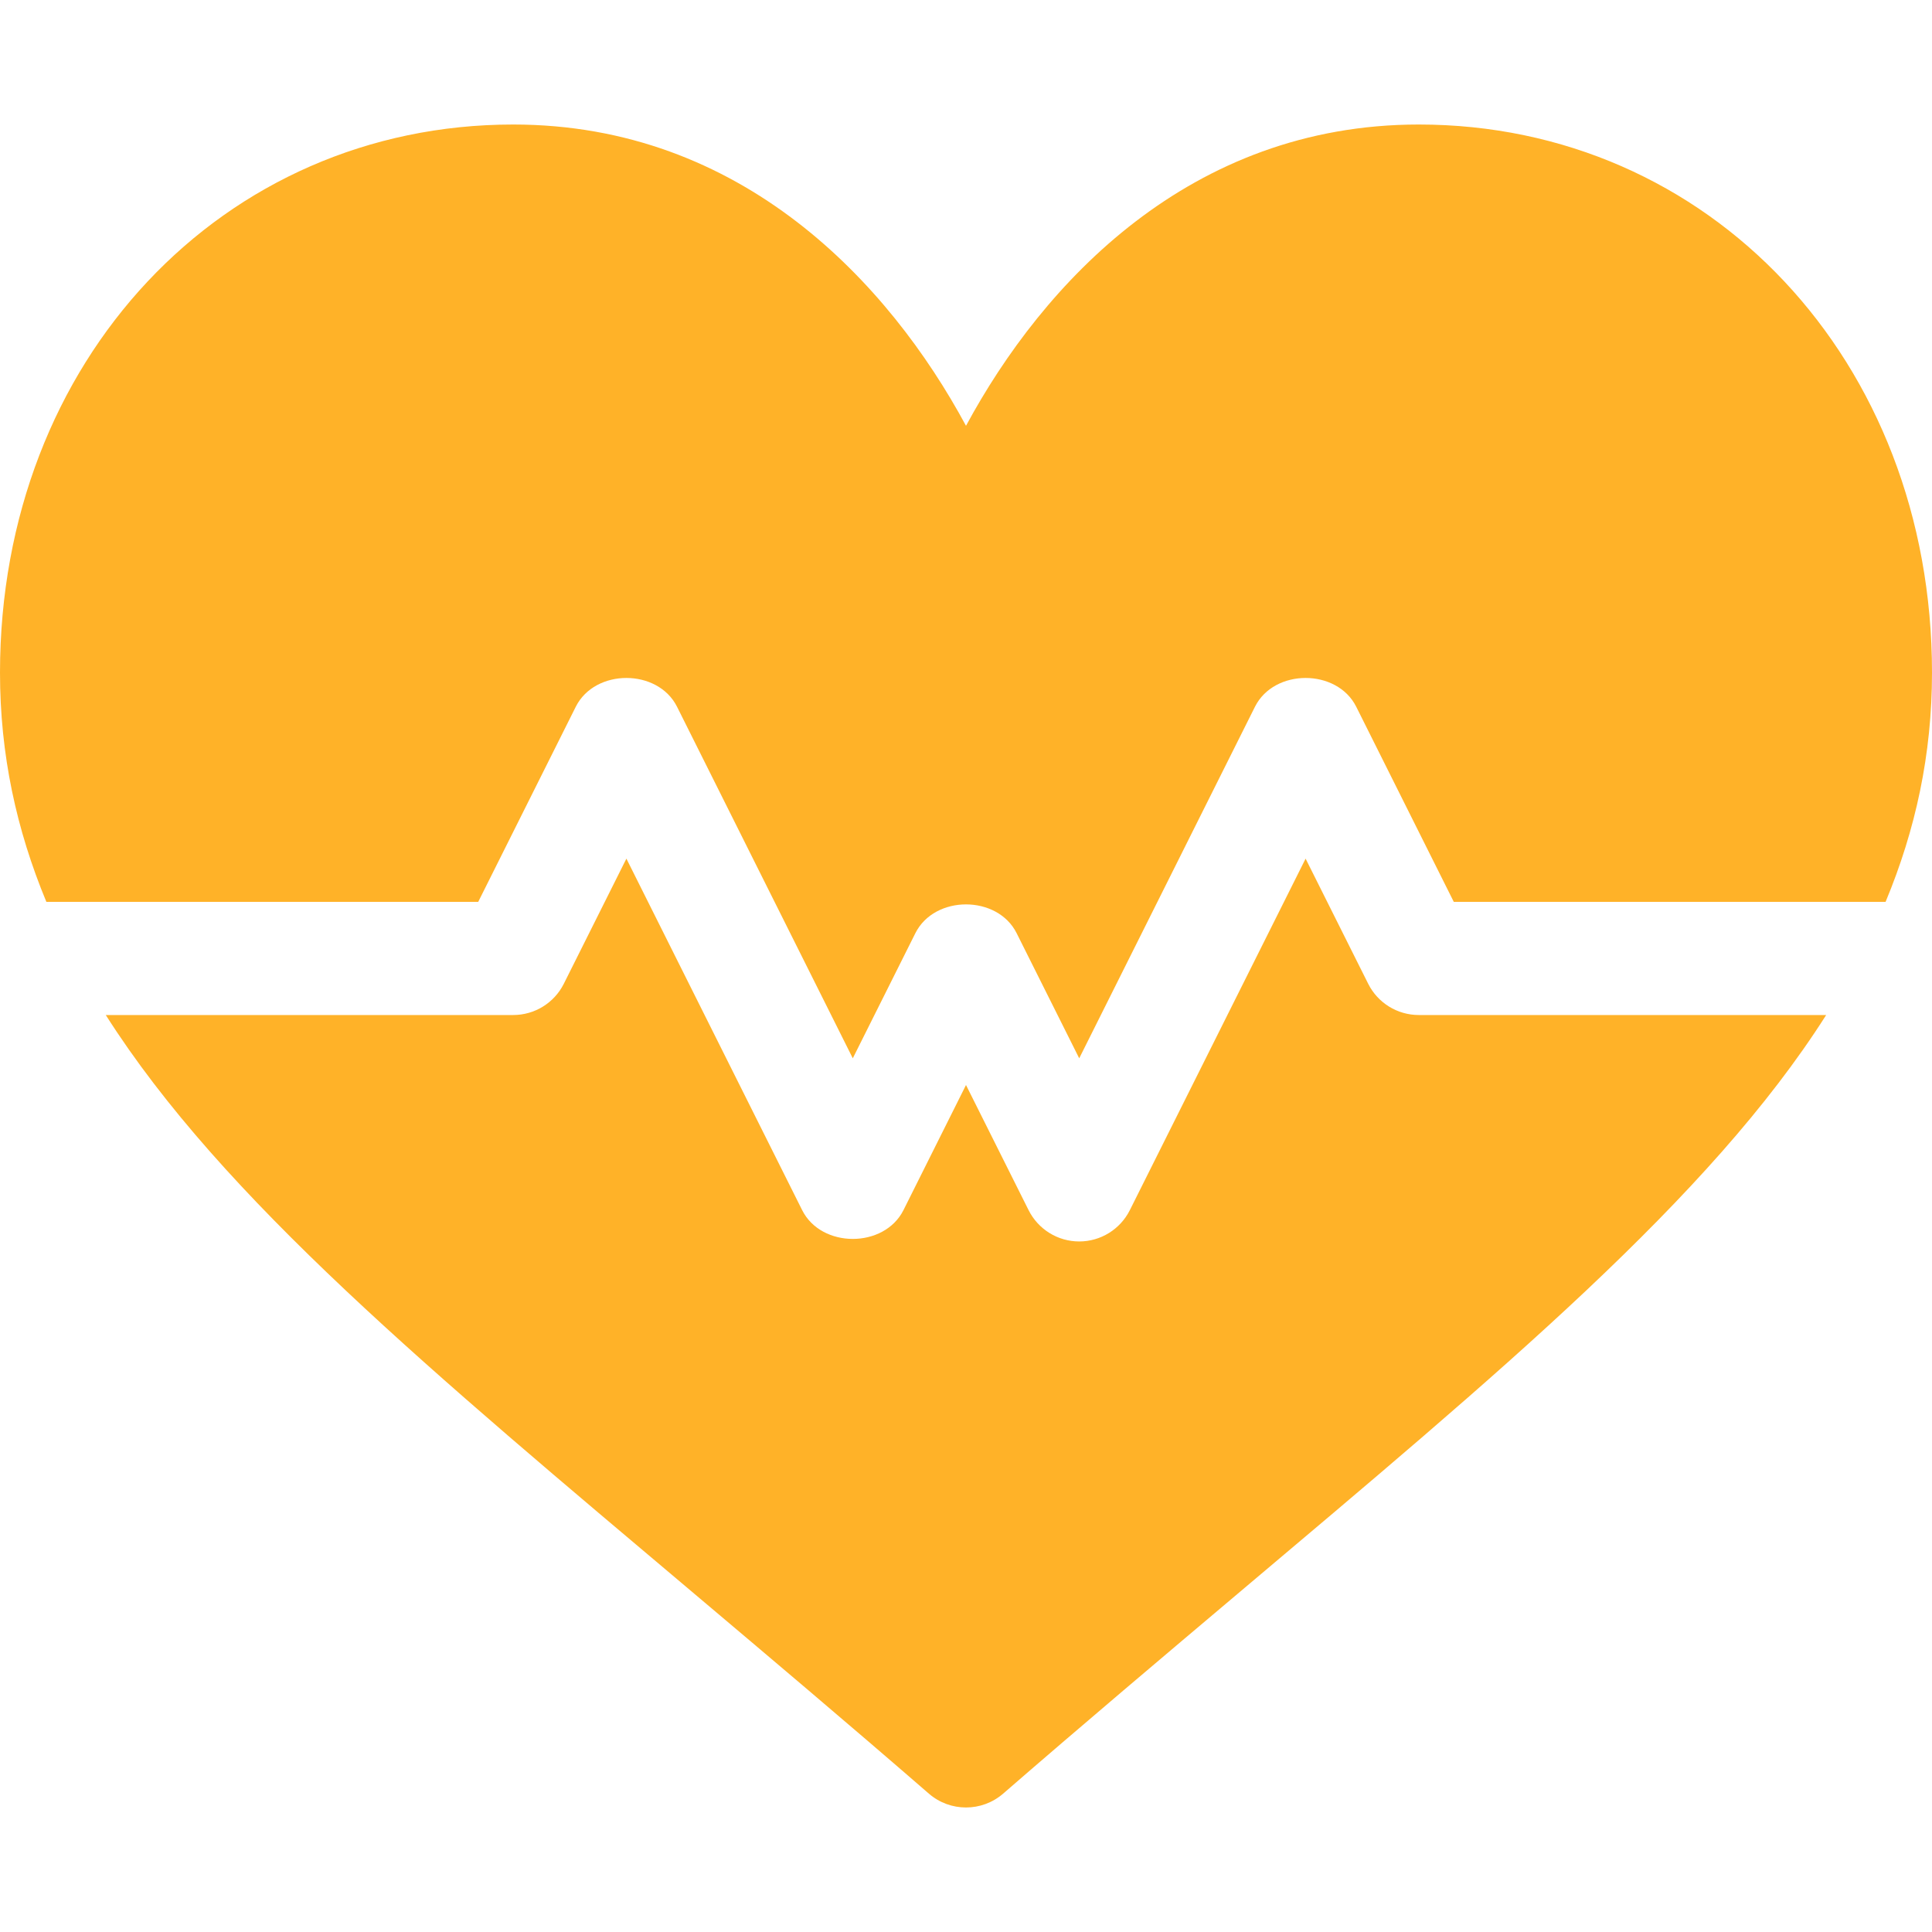<svg width="40" height="40" viewBox="0 0 40 40" fill="none" xmlns="http://www.w3.org/2000/svg">
<path d="M29.375 2.578C24.636 2.578 21.594 5.86 20 8.816C18.406 5.86 15.364 2.578 10.625 2.578C4.612 2.578 0 7.457 0 13.927C0 15.616 0.338 17.174 0.96 18.672H9.901L11.921 14.632C12.319 13.838 13.619 13.838 14.017 14.632L17.656 21.911L18.952 19.32C19.35 18.526 20.65 18.526 21.048 19.32L22.344 21.911L25.983 14.632C26.381 13.838 27.681 13.838 28.079 14.632L30.099 18.672H39.039C39.662 17.174 40 15.616 40 13.927C40 7.457 35.388 2.578 29.375 2.578Z" fill="#FFB228"/>
<path d="M29.375 21.015C28.931 21.015 28.526 20.765 28.327 20.368L27.031 17.777L23.392 25.055C23.193 25.452 22.788 25.703 22.344 25.703C21.9 25.703 21.495 25.452 21.296 25.055L20 22.464L18.705 25.055C18.306 25.849 17.006 25.849 16.608 25.055L12.969 17.777L11.673 20.368C11.474 20.765 11.069 21.015 10.625 21.015H2.19C4.602 24.81 8.946 28.415 14.38 33.001C15.905 34.288 17.528 35.658 19.232 37.136C19.453 37.327 19.726 37.422 20 37.422C20.273 37.422 20.547 37.327 20.768 37.136C22.472 35.658 24.095 34.288 25.62 33.001C31.054 28.415 35.398 24.81 37.809 21.015H29.375Z" fill="#FFB228"/>
</svg>
